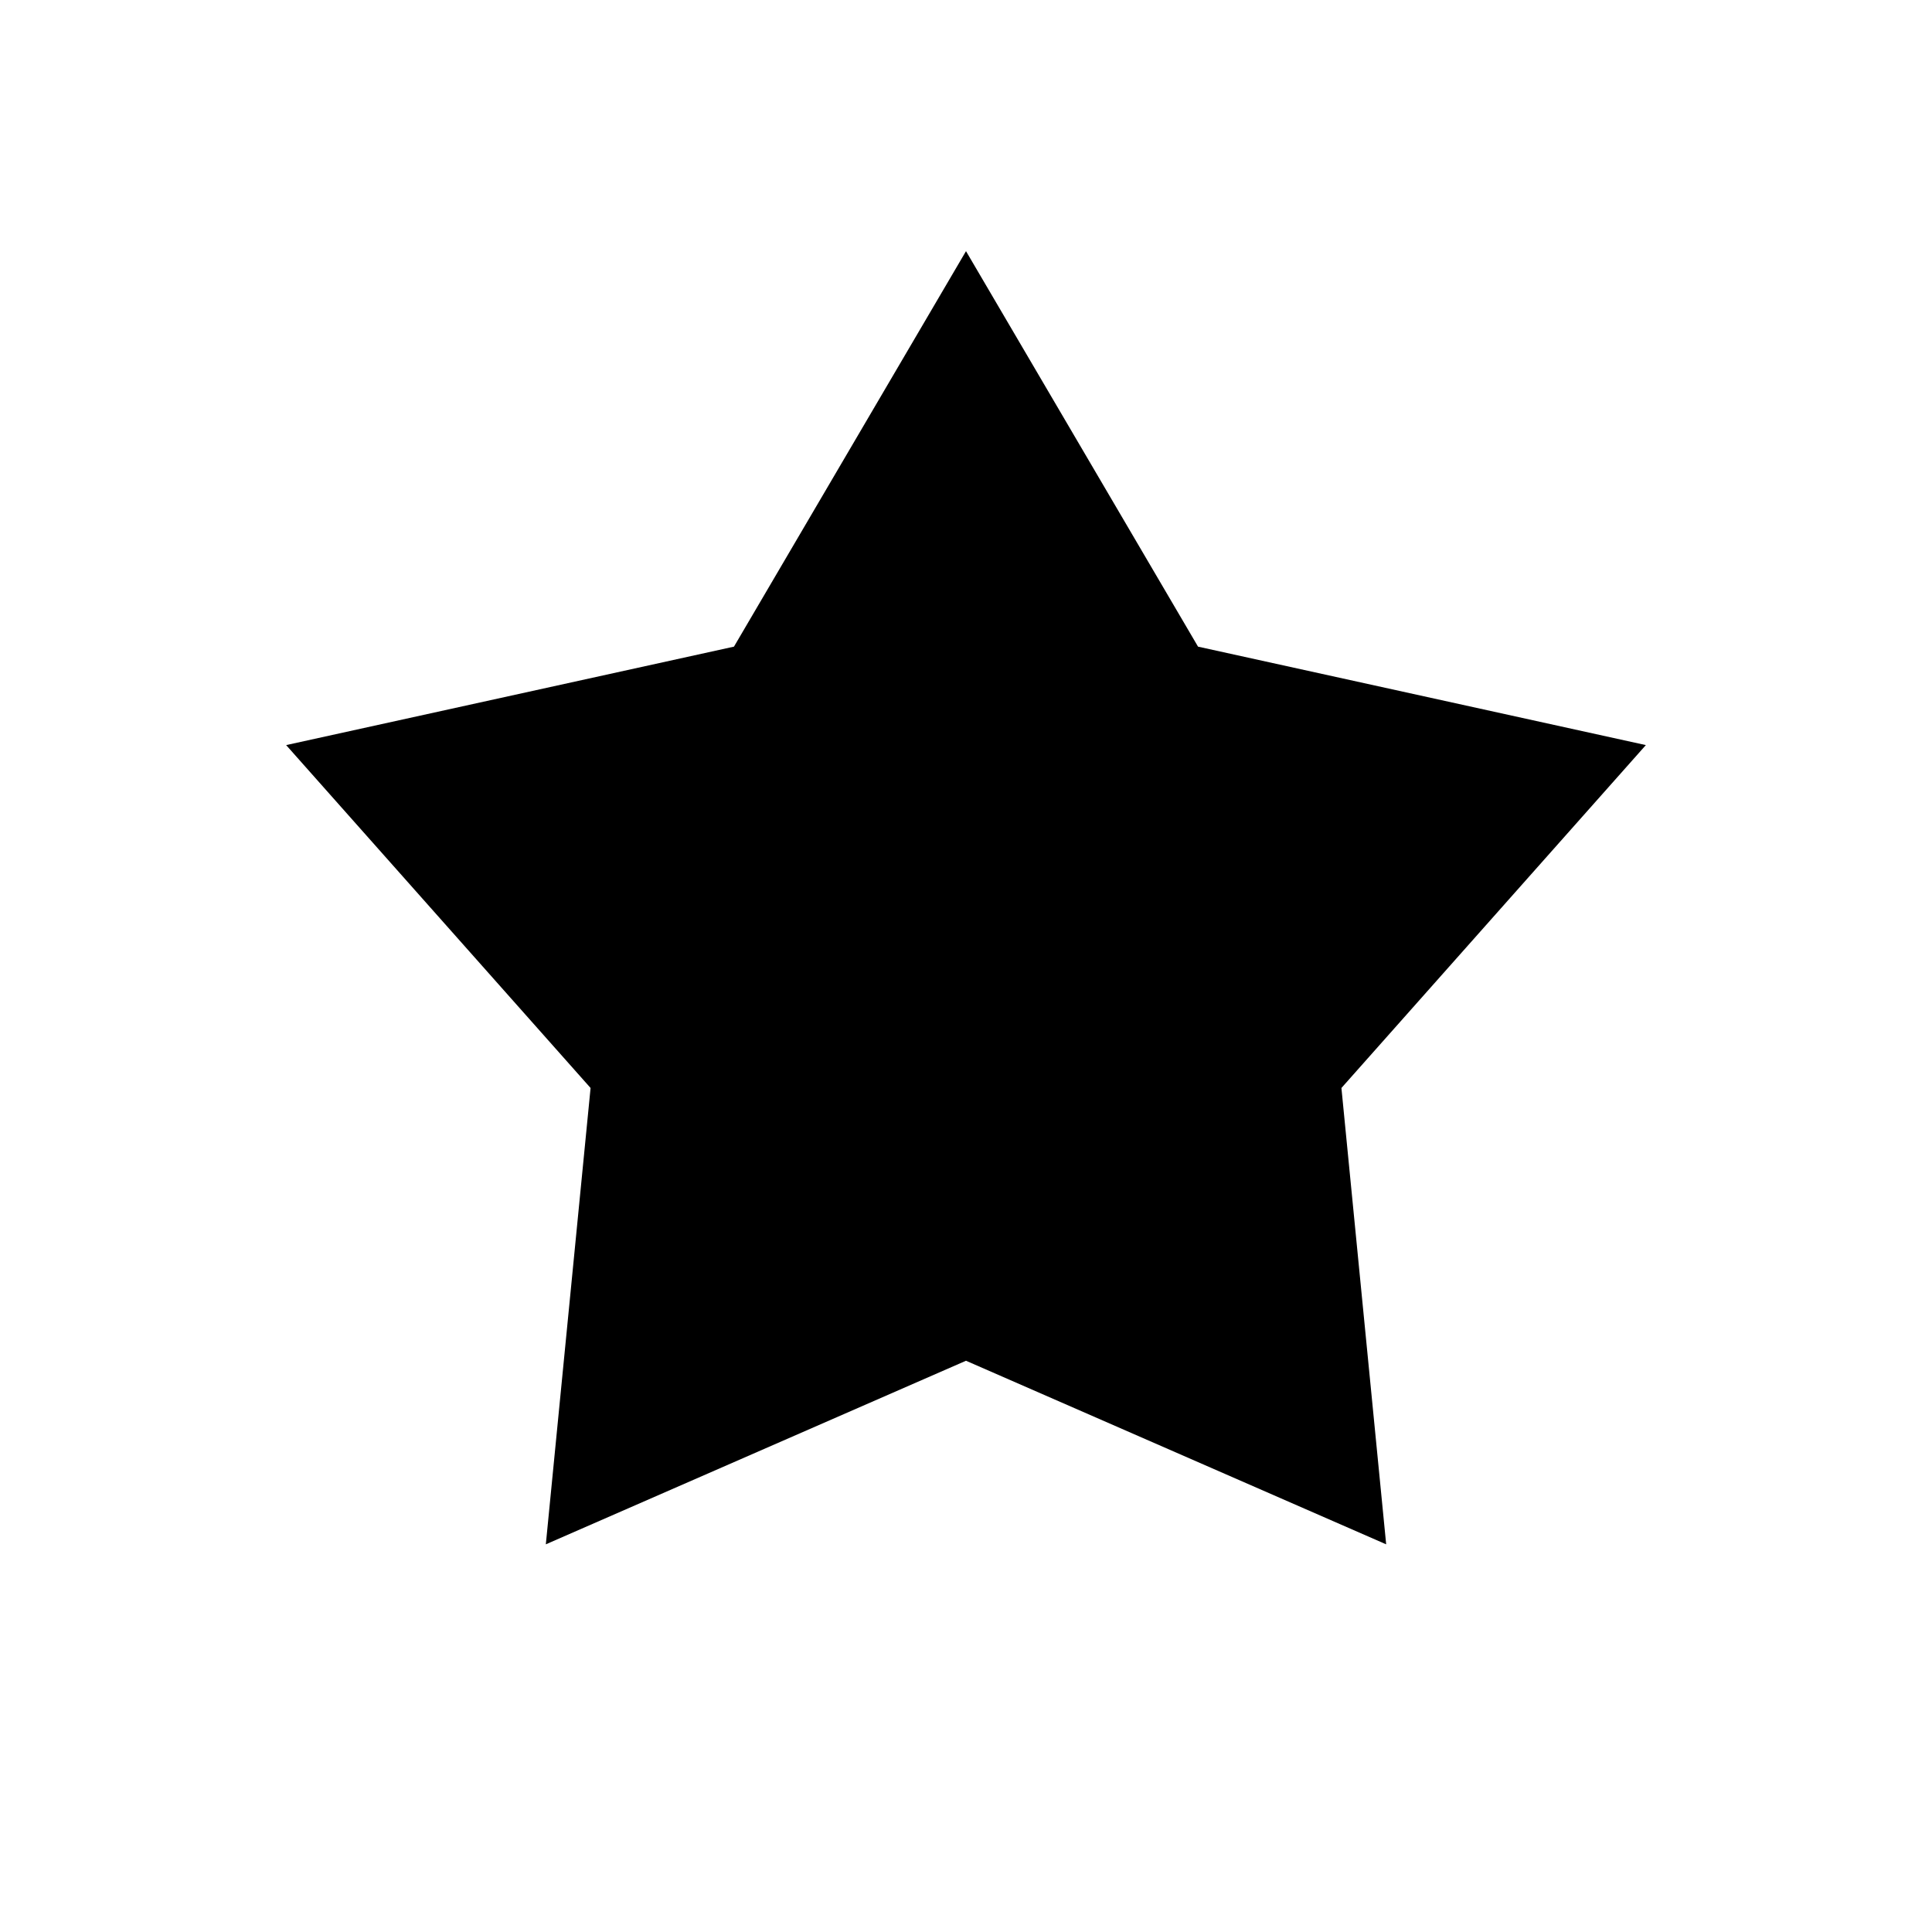 <svg xmlns="http://www.w3.org/2000/svg" xmlns:xlink="http://www.w3.org/1999/xlink" viewBox="0 0 100 100" version="1.1" x="0px" y="0px"><polygon fill="#000000" points="50 70.432 28.252 79.934 30.568 56.314 14.811 38.566 37.99 33.47 50 13 62.01 33.47 85.189 38.566 69.432 56.314 71.748 79.934 "></polygon></svg>
